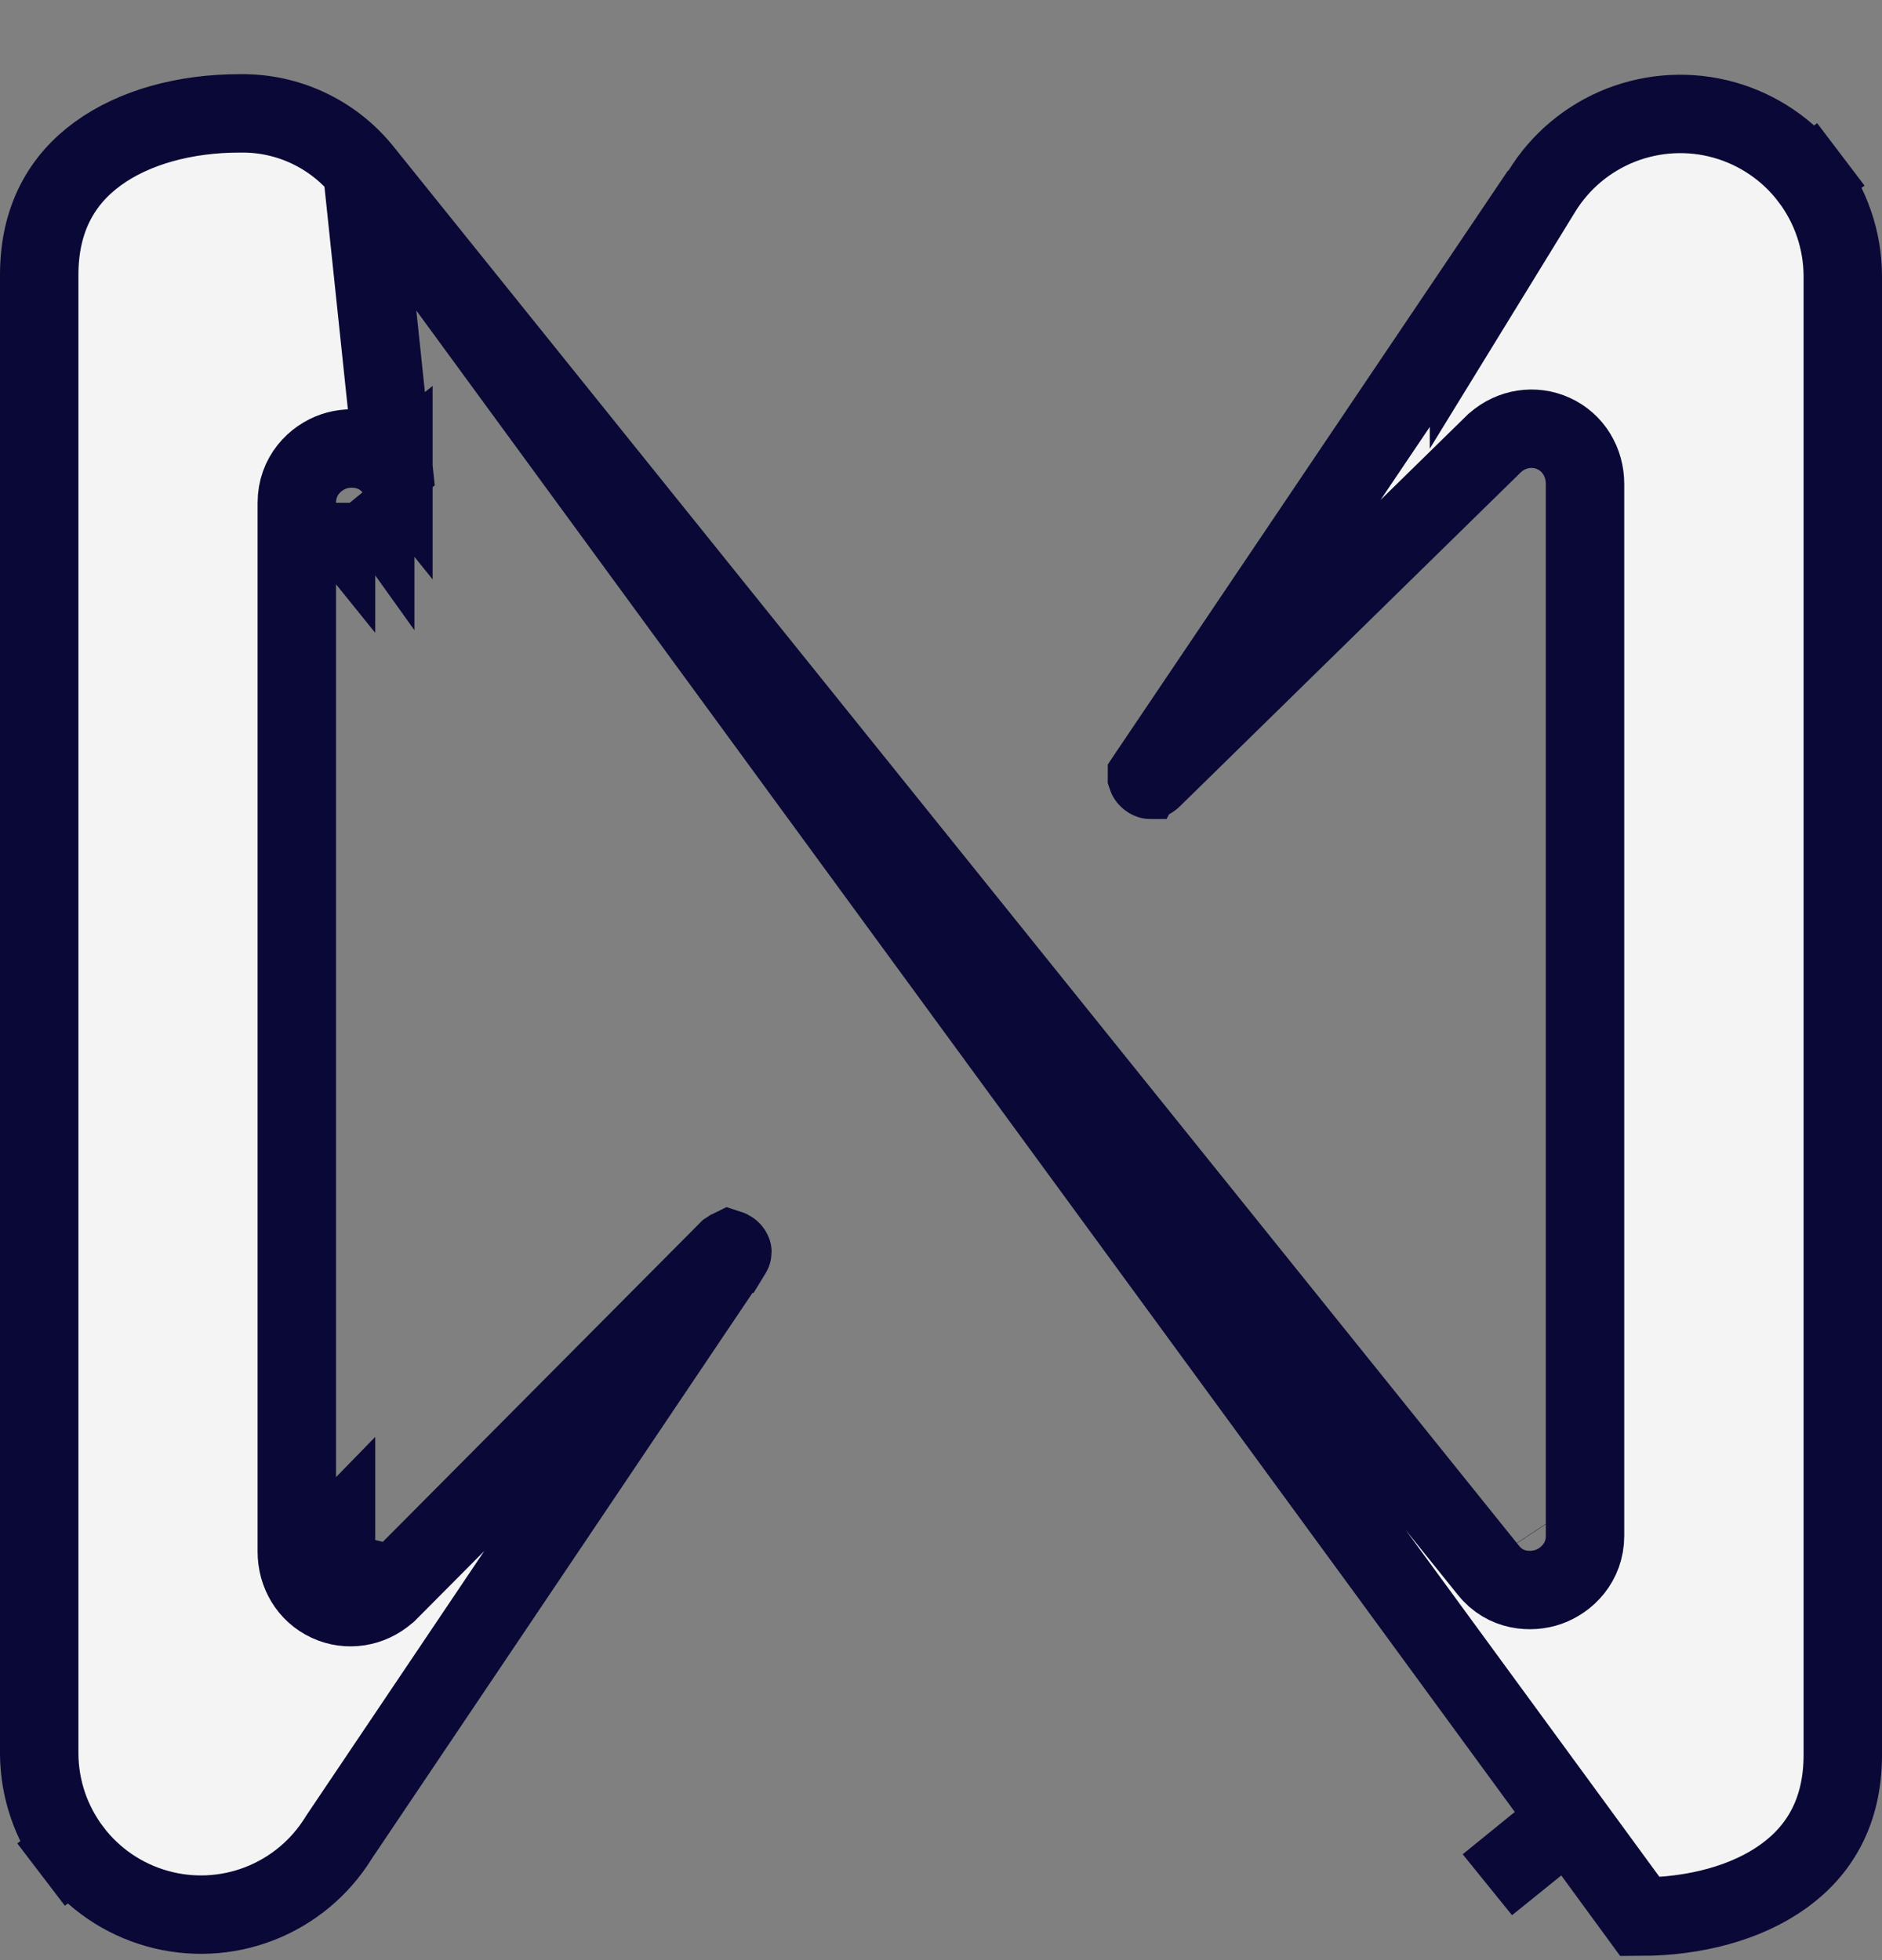<svg width="24" height="25" viewBox="0 0 24 25" fill="none" xmlns="http://www.w3.org/2000/svg">
<rect x="0" y="0" width="24" height="25" fill="#808080" stroke="none"/>
<path d="M4.618 2.169C4.618 2.168 4.617 2.168 4.617 2.168C4.43 1.939 4.193 1.755 3.925 1.63C3.657 1.505 3.363 1.442 3.067 1.446L3.06 1.446V1.446C2.363 1.445 1.711 1.622 1.246 1.961C0.8 2.286 0.5 2.778 0.5 3.507V22.37C0.503 22.817 0.651 23.251 0.921 23.606L0.524 23.909L0.921 23.606C1.192 23.962 1.572 24.221 2.003 24.342C2.433 24.464 2.892 24.442 3.309 24.28C3.726 24.118 4.079 23.825 4.315 23.445L4.32 23.437L4.325 23.429L9.329 15.991C9.33 15.991 9.33 15.991 9.33 15.991C9.338 15.978 9.34 15.971 9.34 15.97C9.34 15.968 9.336 15.957 9.323 15.946C9.313 15.937 9.306 15.935 9.303 15.934C9.301 15.935 9.296 15.937 9.286 15.944L4.956 20.3L4.943 20.313L4.928 20.325C4.723 20.503 4.435 20.551 4.186 20.436C3.93 20.318 3.785 20.064 3.785 19.791V6.413C3.785 6.071 4.016 5.839 4.258 5.757C4.485 5.68 4.807 5.71 5.017 5.971L5.017 5.97L4.628 6.285L5.018 5.972L4.618 2.169ZM4.618 2.169L18.98 20.027C18.98 20.028 18.981 20.028 18.982 20.029C19.197 20.299 19.526 20.317 19.746 20.24C19.977 20.159 20.213 19.932 20.213 19.588V6.173C20.213 5.898 20.066 5.645 19.811 5.529C19.563 5.416 19.276 5.463 19.07 5.643L19.059 5.652L19.049 5.662L14.689 9.934C14.678 9.943 14.671 9.945 14.67 9.946C14.67 9.946 14.669 9.946 14.669 9.946C14.668 9.946 14.657 9.944 14.644 9.932C14.631 9.921 14.627 9.911 14.626 9.908C14.626 9.907 14.627 9.906 14.627 9.904C14.629 9.901 14.631 9.896 14.635 9.89C14.636 9.889 14.636 9.889 14.636 9.889L18.733 3.808V3.952L19.66 2.442C19.895 2.058 20.25 1.761 20.67 1.596C21.09 1.432 21.552 1.408 21.987 1.53C22.421 1.652 22.804 1.912 23.077 2.271L23.475 1.969L23.077 2.271C23.35 2.63 23.498 3.068 23.5 3.519C23.5 3.519 23.5 3.519 23.5 3.52L23.5 22.382C23.5 23.112 23.197 23.604 22.746 23.929C22.275 24.269 21.615 24.445 20.914 24.446L4.618 2.169ZM19.356 23.723L18.968 24.038L19.357 23.724L19.356 23.723ZM4.785 6.479V6.413C4.785 6.434 4.783 6.453 4.78 6.472L4.785 6.479ZM4.285 6.646C4.269 6.633 4.254 6.617 4.239 6.599L4.285 6.656V6.646ZM4.285 19.556L4.247 19.595L4.285 19.633V19.582L4.274 19.569C4.278 19.566 4.282 19.563 4.285 19.56V19.556ZM4.785 19.762L4.784 19.764C4.785 19.773 4.785 19.782 4.785 19.791V19.762ZM19.764 19.406L19.762 19.403L19.764 19.406L19.764 19.406Z" fill="#F4F4F4" stroke="#090836"/>
</svg>
